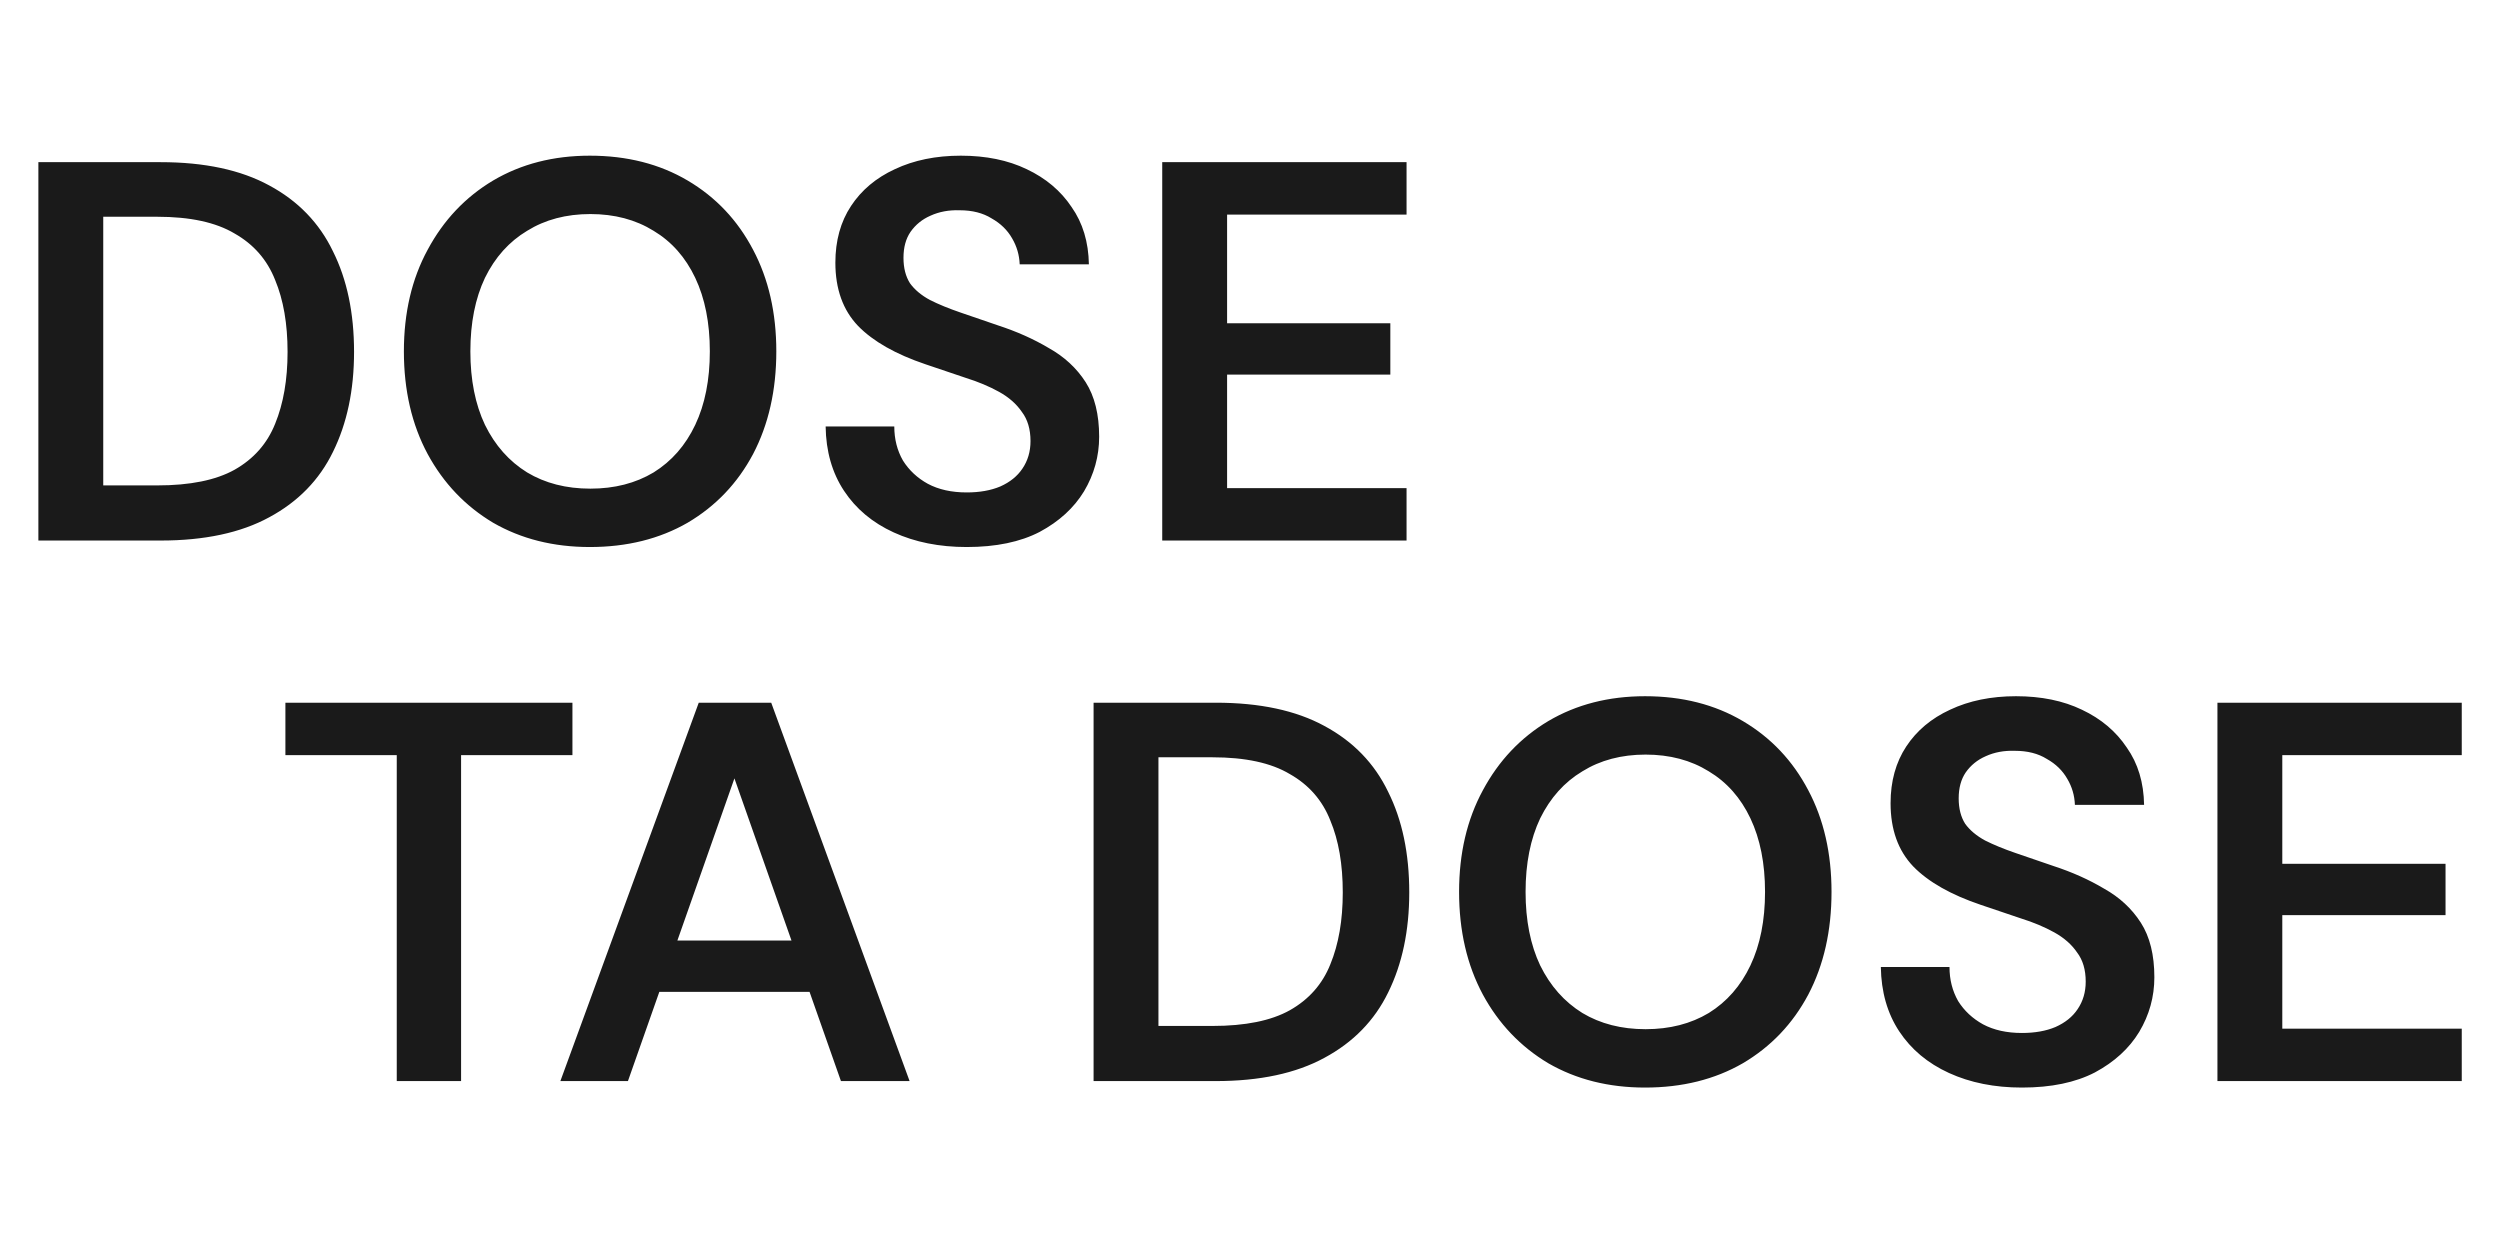 <svg width="74" height="37" viewBox="0 0 74 37" fill="none" xmlns="http://www.w3.org/2000/svg">
<path d="M1.136 16V4.8H4.752C6.053 4.8 7.125 5.029 7.968 5.488C8.821 5.947 9.451 6.597 9.856 7.44C10.272 8.272 10.48 9.264 10.48 10.416C10.48 11.547 10.272 12.533 9.856 13.376C9.451 14.208 8.821 14.853 7.968 15.312C7.125 15.771 6.053 16 4.752 16H1.136ZM3.056 14.368H4.656C5.627 14.368 6.389 14.213 6.944 13.904C7.509 13.584 7.909 13.131 8.144 12.544C8.389 11.947 8.512 11.237 8.512 10.416C8.512 9.584 8.389 8.875 8.144 8.288C7.909 7.691 7.509 7.232 6.944 6.912C6.389 6.581 5.627 6.416 4.656 6.416H3.056V14.368ZM17.459 16.192C16.381 16.192 15.427 15.952 14.595 15.472C13.773 14.981 13.128 14.304 12.659 13.44C12.189 12.565 11.955 11.552 11.955 10.4C11.955 9.259 12.189 8.256 12.659 7.392C13.128 6.517 13.773 5.835 14.595 5.344C15.427 4.853 16.381 4.608 17.459 4.608C18.557 4.608 19.523 4.853 20.355 5.344C21.187 5.835 21.832 6.517 22.291 7.392C22.749 8.256 22.979 9.259 22.979 10.4C22.979 11.552 22.749 12.565 22.291 13.44C21.832 14.304 21.187 14.981 20.355 15.472C19.523 15.952 18.557 16.192 17.459 16.192ZM17.475 14.464C18.189 14.464 18.813 14.304 19.347 13.984C19.88 13.653 20.291 13.184 20.579 12.576C20.867 11.968 21.011 11.243 21.011 10.4C21.011 9.557 20.867 8.832 20.579 8.224C20.291 7.616 19.88 7.152 19.347 6.832C18.813 6.501 18.189 6.336 17.475 6.336C16.76 6.336 16.136 6.501 15.603 6.832C15.069 7.152 14.653 7.616 14.355 8.224C14.067 8.832 13.923 9.557 13.923 10.4C13.923 11.243 14.067 11.968 14.355 12.576C14.653 13.184 15.069 13.653 15.603 13.984C16.136 14.304 16.76 14.464 17.475 14.464ZM28.615 16.192C27.804 16.192 27.084 16.048 26.455 15.76C25.825 15.472 25.335 15.061 24.983 14.528C24.631 13.995 24.449 13.36 24.439 12.624H26.471C26.471 12.997 26.556 13.333 26.727 13.632C26.908 13.92 27.153 14.149 27.463 14.32C27.783 14.491 28.167 14.576 28.615 14.576C28.999 14.576 29.329 14.517 29.607 14.4C29.895 14.272 30.113 14.096 30.263 13.872C30.423 13.637 30.503 13.365 30.503 13.056C30.503 12.704 30.417 12.416 30.247 12.192C30.087 11.957 29.863 11.76 29.575 11.6C29.287 11.44 28.956 11.301 28.583 11.184C28.209 11.056 27.815 10.923 27.399 10.784C26.513 10.485 25.847 10.107 25.399 9.648C24.951 9.179 24.727 8.555 24.727 7.776C24.727 7.125 24.881 6.565 25.191 6.096C25.5 5.627 25.932 5.264 26.487 5.008C27.052 4.741 27.703 4.608 28.439 4.608C29.185 4.608 29.836 4.741 30.391 5.008C30.956 5.275 31.399 5.648 31.719 6.128C32.049 6.597 32.22 7.163 32.231 7.824H30.183C30.172 7.547 30.097 7.291 29.959 7.056C29.82 6.811 29.617 6.613 29.351 6.464C29.095 6.304 28.78 6.224 28.407 6.224C28.087 6.213 27.799 6.267 27.543 6.384C27.297 6.491 27.1 6.651 26.951 6.864C26.812 7.067 26.743 7.323 26.743 7.632C26.743 7.931 26.807 8.181 26.935 8.384C27.073 8.576 27.271 8.741 27.527 8.88C27.783 9.008 28.081 9.131 28.423 9.248C28.764 9.365 29.137 9.493 29.543 9.632C30.097 9.813 30.599 10.037 31.047 10.304C31.505 10.56 31.868 10.896 32.135 11.312C32.401 11.728 32.535 12.267 32.535 12.928C32.535 13.504 32.385 14.043 32.087 14.544C31.788 15.035 31.351 15.435 30.775 15.744C30.199 16.043 29.479 16.192 28.615 16.192ZM34.402 16V4.8H41.634V6.352H36.322V9.568H41.154V11.088H36.322V14.448H41.634V16H34.402Z" fill="#1A1A1A"/>
<path d="M11.744 32V22.352H8.448V20.8H16.944V22.352H13.648V32H11.744ZM16.587 32L20.683 20.8H22.828L26.924 32H24.892L21.739 23.04L18.587 32H16.587ZM18.412 29.36L18.924 27.84H24.444L24.956 29.36H18.412ZM32.37 32V20.8H35.986C37.288 20.8 38.36 21.029 39.202 21.488C40.056 21.947 40.685 22.597 41.09 23.44C41.506 24.272 41.714 25.264 41.714 26.416C41.714 27.547 41.506 28.533 41.09 29.376C40.685 30.208 40.056 30.853 39.202 31.312C38.36 31.771 37.288 32 35.986 32H32.37ZM34.29 30.368H35.89C36.861 30.368 37.624 30.213 38.178 29.904C38.744 29.584 39.144 29.131 39.378 28.544C39.624 27.947 39.746 27.237 39.746 26.416C39.746 25.584 39.624 24.875 39.378 24.288C39.144 23.691 38.744 23.232 38.178 22.912C37.624 22.581 36.861 22.416 35.89 22.416H34.29V30.368ZM48.693 32.192C47.616 32.192 46.661 31.952 45.829 31.472C45.008 30.981 44.362 30.304 43.893 29.44C43.424 28.565 43.189 27.552 43.189 26.4C43.189 25.259 43.424 24.256 43.893 23.392C44.362 22.517 45.008 21.835 45.829 21.344C46.661 20.853 47.616 20.608 48.693 20.608C49.792 20.608 50.757 20.853 51.589 21.344C52.421 21.835 53.066 22.517 53.525 23.392C53.984 24.256 54.213 25.259 54.213 26.4C54.213 27.552 53.984 28.565 53.525 29.44C53.066 30.304 52.421 30.981 51.589 31.472C50.757 31.952 49.792 32.192 48.693 32.192ZM48.709 30.464C49.424 30.464 50.048 30.304 50.581 29.984C51.114 29.653 51.525 29.184 51.813 28.576C52.101 27.968 52.245 27.243 52.245 26.4C52.245 25.557 52.101 24.832 51.813 24.224C51.525 23.616 51.114 23.152 50.581 22.832C50.048 22.501 49.424 22.336 48.709 22.336C47.995 22.336 47.37 22.501 46.837 22.832C46.304 23.152 45.888 23.616 45.589 24.224C45.301 24.832 45.157 25.557 45.157 26.4C45.157 27.243 45.301 27.968 45.589 28.576C45.888 29.184 46.304 29.653 46.837 29.984C47.37 30.304 47.995 30.464 48.709 30.464ZM59.849 32.192C59.038 32.192 58.319 32.048 57.689 31.76C57.06 31.472 56.569 31.061 56.217 30.528C55.865 29.995 55.684 29.36 55.673 28.624H57.705C57.705 28.997 57.791 29.333 57.961 29.632C58.142 29.92 58.388 30.149 58.697 30.32C59.017 30.491 59.401 30.576 59.849 30.576C60.233 30.576 60.564 30.517 60.841 30.4C61.129 30.272 61.348 30.096 61.497 29.872C61.657 29.637 61.737 29.365 61.737 29.056C61.737 28.704 61.652 28.416 61.481 28.192C61.321 27.957 61.097 27.76 60.809 27.6C60.521 27.44 60.191 27.301 59.817 27.184C59.444 27.056 59.049 26.923 58.633 26.784C57.748 26.485 57.081 26.107 56.633 25.648C56.185 25.179 55.961 24.555 55.961 23.776C55.961 23.125 56.116 22.565 56.425 22.096C56.734 21.627 57.166 21.264 57.721 21.008C58.286 20.741 58.937 20.608 59.673 20.608C60.42 20.608 61.071 20.741 61.625 21.008C62.191 21.275 62.633 21.648 62.953 22.128C63.284 22.597 63.455 23.163 63.465 23.824H61.417C61.407 23.547 61.332 23.291 61.193 23.056C61.054 22.811 60.852 22.613 60.585 22.464C60.329 22.304 60.014 22.224 59.641 22.224C59.321 22.213 59.033 22.267 58.777 22.384C58.532 22.491 58.334 22.651 58.185 22.864C58.047 23.067 57.977 23.323 57.977 23.632C57.977 23.931 58.041 24.181 58.169 24.384C58.308 24.576 58.505 24.741 58.761 24.88C59.017 25.008 59.316 25.131 59.657 25.248C59.998 25.365 60.372 25.493 60.777 25.632C61.332 25.813 61.833 26.037 62.281 26.304C62.74 26.56 63.102 26.896 63.369 27.312C63.636 27.728 63.769 28.267 63.769 28.928C63.769 29.504 63.62 30.043 63.321 30.544C63.023 31.035 62.585 31.435 62.009 31.744C61.433 32.043 60.713 32.192 59.849 32.192ZM65.636 32V20.8H72.868V22.352H67.556V25.568H72.388V27.088H67.556V30.448H72.868V32H65.636Z" fill="#1A1A1A"/>
</svg>
